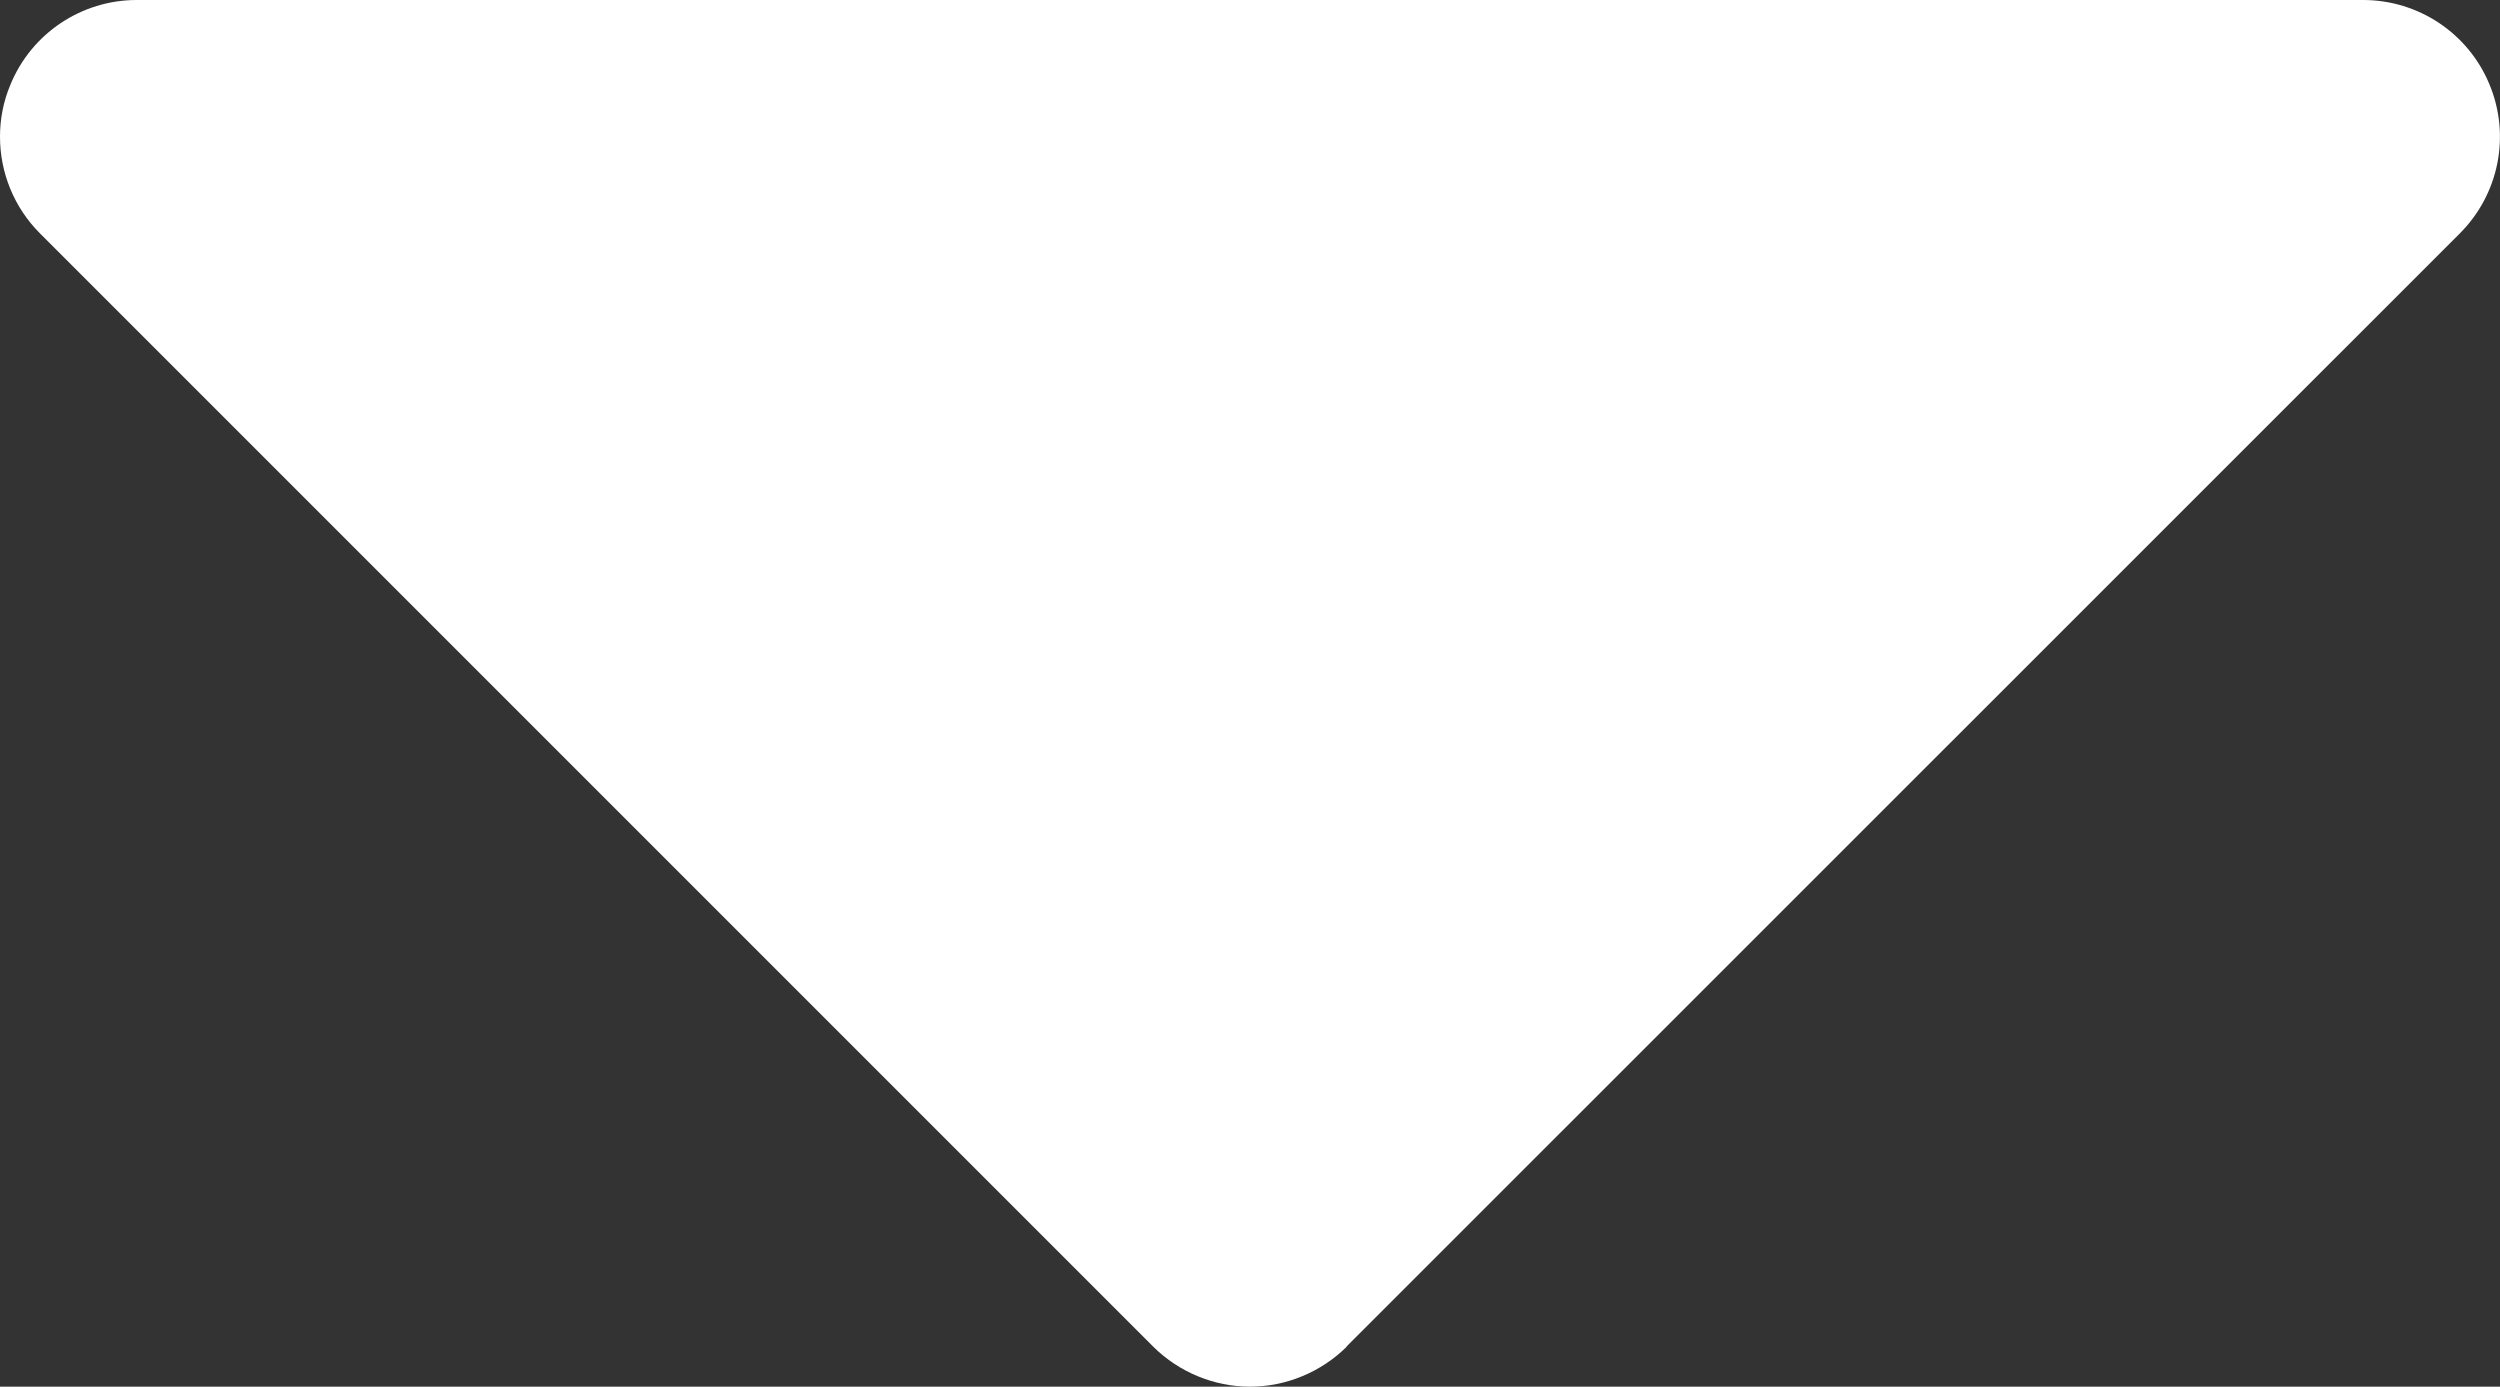 <?xml version="1.0" encoding="UTF-8"?><svg id="Layer_1" xmlns="http://www.w3.org/2000/svg" viewBox="0 0 128.22 71.12"><rect x="0" y="0" width="128.22" height="71.12" fill="#333333" stroke="none"/><defs><style>.cls-1{fill:#fff;}</style></defs><path class="cls-1" d="m69.06,69.06L126.16,11.97c2.01-2.01,2.61-5.02,1.52-7.64-1.08-2.62-3.64-4.33-6.48-4.33H7.01C4.18,0,1.62,1.71.54,4.33c-.37.87-.54,1.78-.54,2.68,0,1.83.71,3.62,2.05,4.96l57.1,57.1c1.31,1.3,3.11,2.05,4.96,2.05s3.65-.75,4.96-2.05Z"/></svg>